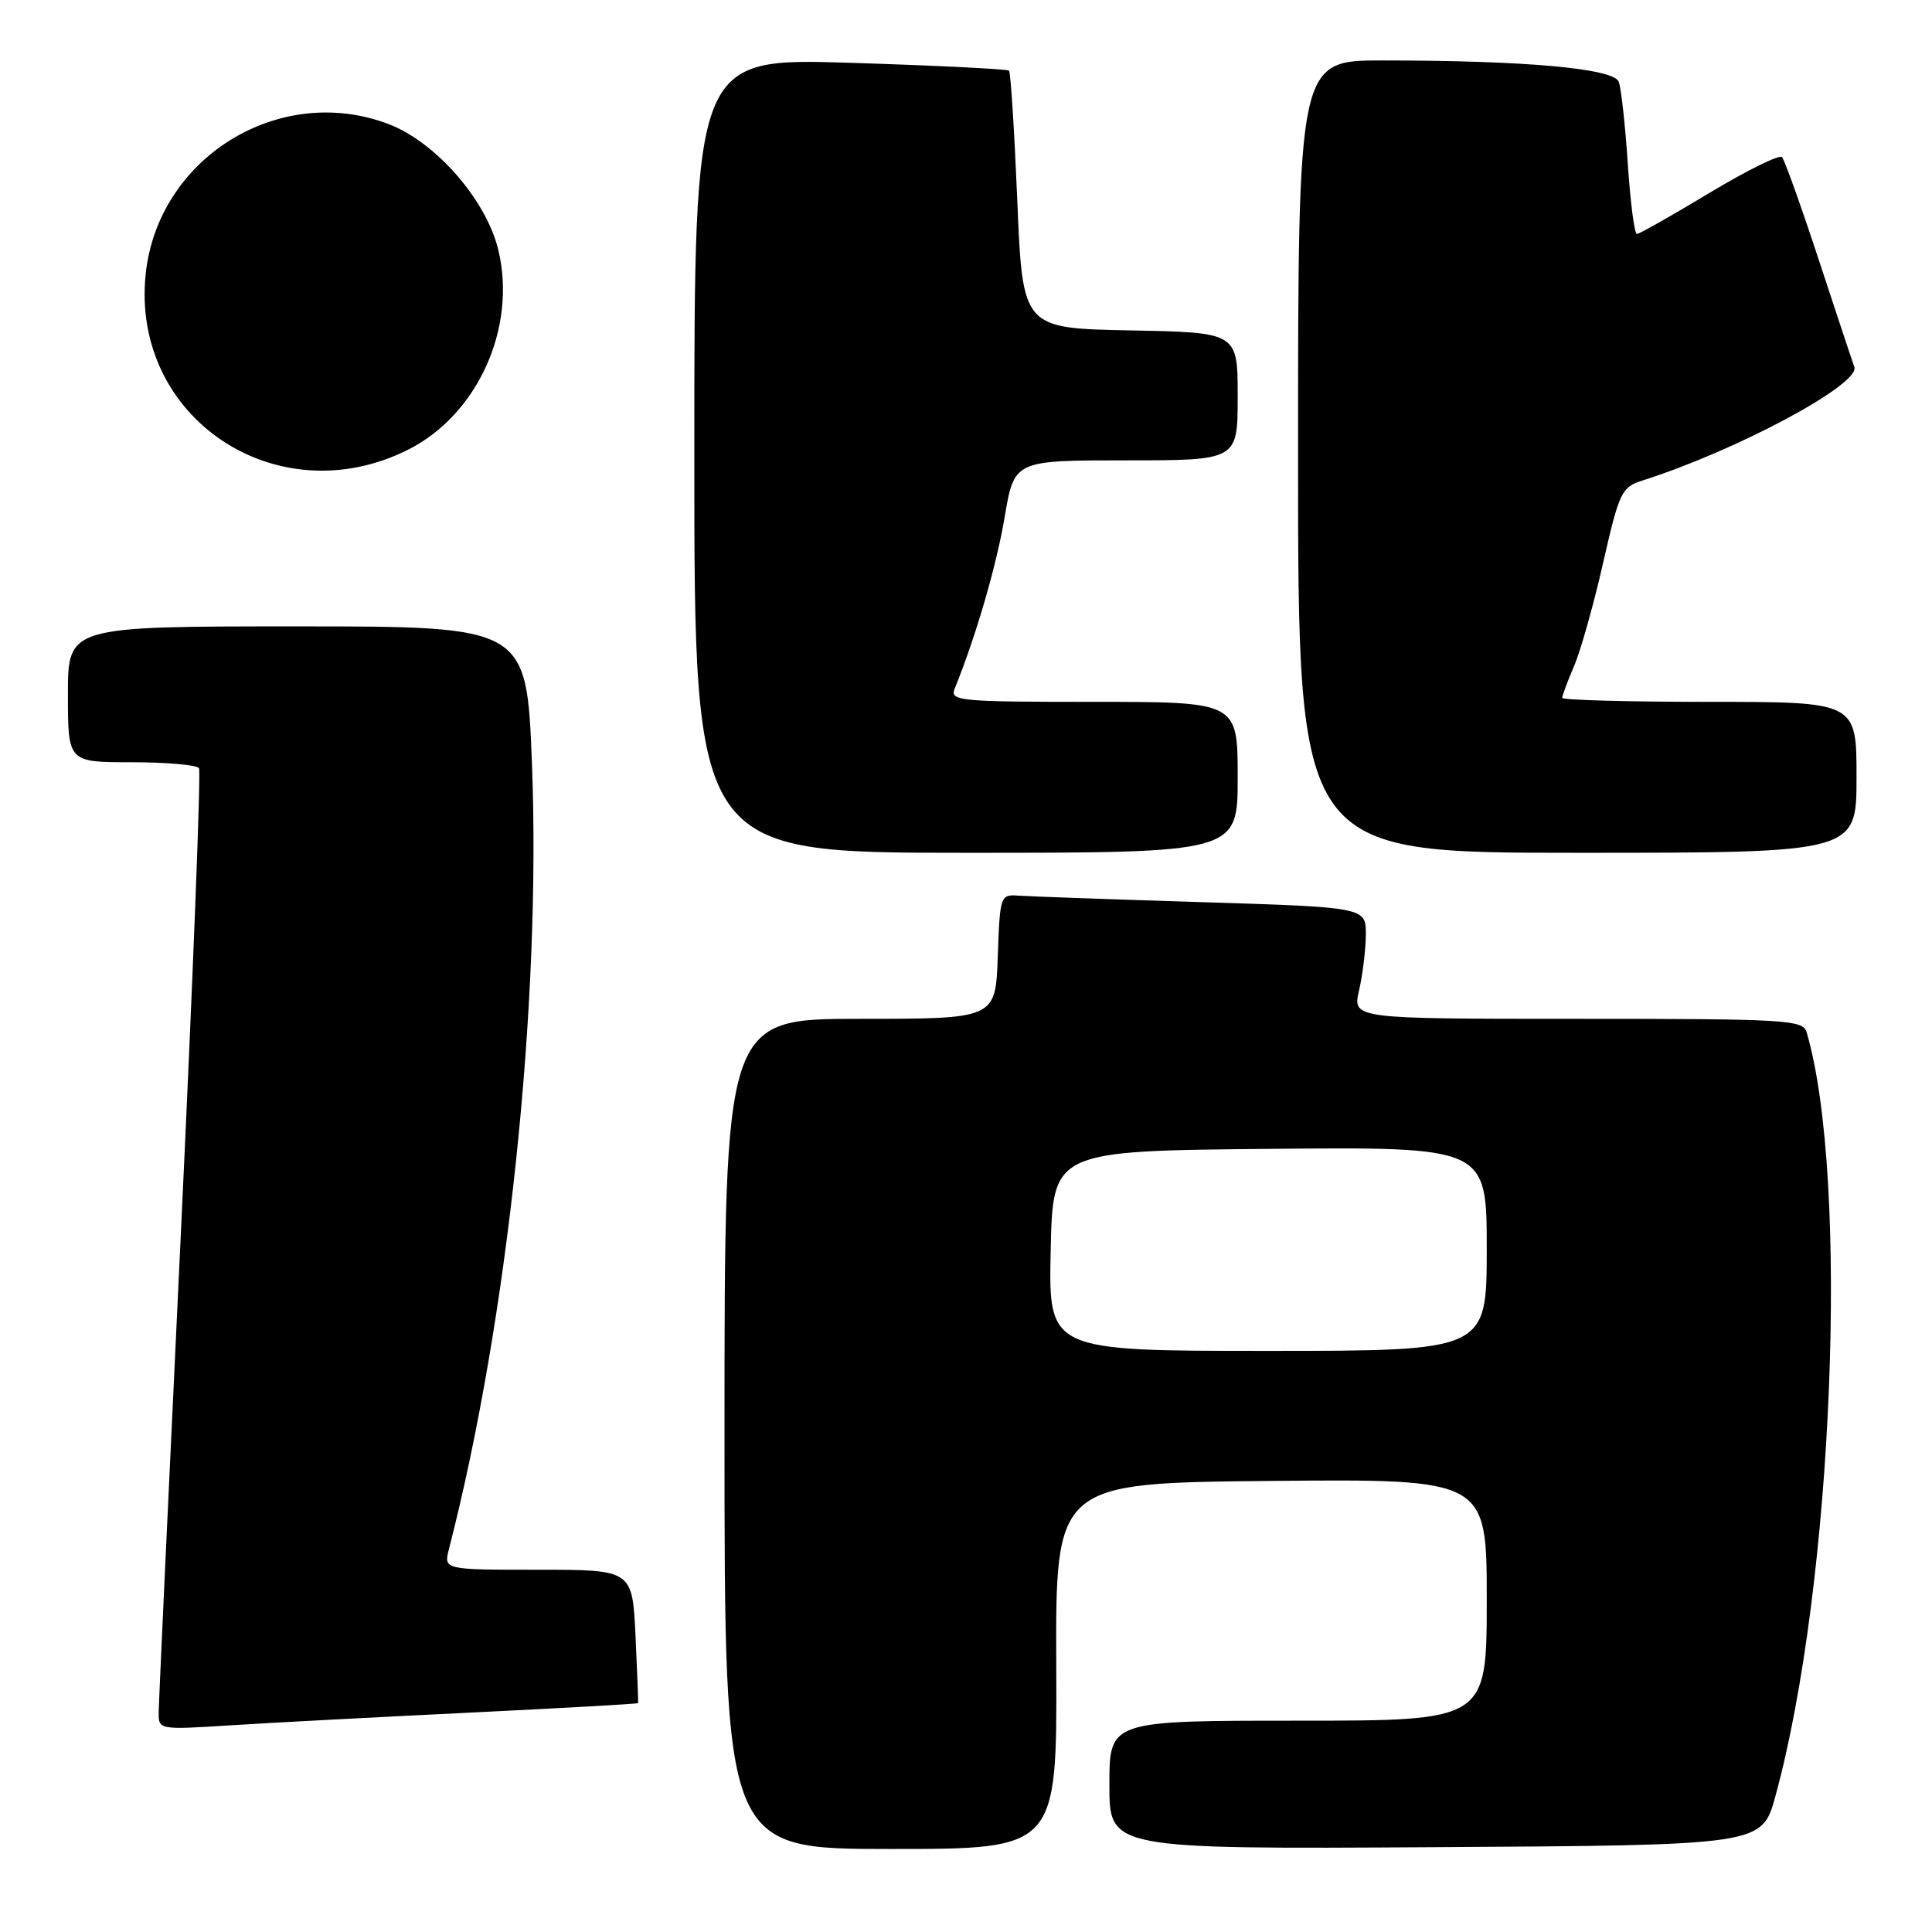 <?xml version="1.0" encoding="UTF-8" standalone="no"?>
<!DOCTYPE svg PUBLIC "-//W3C//DTD SVG 1.1//EN" "http://www.w3.org/Graphics/SVG/1.1/DTD/svg11.dtd" >
<svg xmlns="http://www.w3.org/2000/svg" xmlns:xlink="http://www.w3.org/1999/xlink" version="1.1" viewBox="0 0 256 256">
 <g >
 <path fill="currentColor"
d=" M 139.96 220.75 C 139.86 196.50 139.86 196.50 168.43 196.23 C 197.00 195.97 197.00 195.97 197.00 211.98 C 197.00 228.00 197.00 228.00 172.00 228.00 C 147.00 228.00 147.00 228.00 147.00 236.51 C 147.00 245.02 147.00 245.02 190.24 244.76 C 233.47 244.50 233.47 244.50 235.25 238.00 C 242.91 210.06 245.10 156.18 239.38 136.75 C 238.90 135.13 236.58 135.00 209.04 135.00 C 179.21 135.00 179.21 135.00 180.08 131.25 C 180.56 129.19 180.96 125.86 180.98 123.86 C 181.00 120.22 181.00 120.22 159.25 119.54 C 147.29 119.17 136.38 118.78 135.00 118.68 C 132.54 118.50 132.50 118.64 132.21 126.75 C 131.92 135.00 131.92 135.00 113.96 135.00 C 96.00 135.00 96.00 135.00 96.00 190.00 C 96.00 245.00 96.00 245.00 118.03 245.00 C 140.06 245.00 140.06 245.00 139.96 220.75 Z  M 62.49 226.92 C 74.59 226.33 84.52 225.77 84.55 225.67 C 84.59 225.58 84.43 221.56 84.21 216.75 C 83.79 208.00 83.79 208.00 71.29 208.00 C 58.78 208.00 58.78 208.00 59.49 205.25 C 67.29 174.94 71.71 133.13 70.49 101.25 C 69.78 83.00 69.78 83.00 39.39 83.00 C 9.00 83.00 9.00 83.00 9.00 92.00 C 9.00 101.00 9.00 101.00 17.44 101.00 C 22.08 101.00 26.10 101.36 26.37 101.79 C 26.64 102.23 25.55 130.02 23.96 163.54 C 22.36 197.07 21.04 225.56 21.03 226.86 C 21.00 229.22 21.00 229.22 30.75 228.60 C 36.11 228.26 50.40 227.51 62.49 226.92 Z  M 164.00 103.00 C 164.00 93.00 164.00 93.00 144.89 93.00 C 127.09 93.00 125.83 92.88 126.50 91.25 C 129.29 84.39 132.05 74.92 133.12 68.53 C 134.39 61.00 134.39 61.00 149.20 61.00 C 164.00 61.00 164.00 61.00 164.00 52.53 C 164.00 44.05 164.00 44.05 149.75 43.78 C 135.50 43.50 135.50 43.50 134.80 26.63 C 134.41 17.35 133.92 9.58 133.70 9.36 C 133.48 9.15 124.01 8.68 112.65 8.32 C 92.00 7.68 92.00 7.68 92.00 60.34 C 92.00 113.00 92.00 113.00 128.00 113.00 C 164.00 113.00 164.00 113.00 164.00 103.00 Z  M 246.00 103.00 C 246.00 93.00 246.00 93.00 226.50 93.00 C 215.78 93.00 207.00 92.76 207.00 92.47 C 207.00 92.18 207.71 90.26 208.59 88.22 C 209.46 86.17 211.19 80.02 212.43 74.55 C 214.54 65.25 214.88 64.54 217.60 63.68 C 230.07 59.73 246.54 50.91 245.71 48.62 C 245.48 48.01 243.37 41.65 241.02 34.50 C 238.67 27.35 236.47 21.20 236.13 20.82 C 235.78 20.45 231.45 22.59 226.50 25.57 C 221.55 28.55 217.23 31.00 216.90 31.00 C 216.57 31.00 216.03 26.81 215.69 21.68 C 215.35 16.56 214.81 11.67 214.49 10.83 C 213.81 9.07 202.16 8.01 183.25 8.01 C 172.00 8.00 172.00 8.00 172.00 60.50 C 172.00 113.00 172.00 113.00 209.00 113.00 C 246.00 113.00 246.00 113.00 246.00 103.00 Z  M 53.99 59.63 C 63.27 55.01 68.51 43.46 66.03 33.12 C 64.44 26.51 57.76 18.84 51.51 16.45 C 37.03 10.92 20.90 20.89 19.30 36.35 C 17.34 55.34 36.63 68.27 53.99 59.63 Z  M 139.22 165.75 C 139.50 152.50 139.50 152.50 168.25 152.23 C 197.00 151.97 197.00 151.97 197.00 165.48 C 197.00 179.00 197.00 179.00 167.97 179.00 C 138.94 179.00 138.94 179.00 139.22 165.75 Z "/>
</g>
</svg>